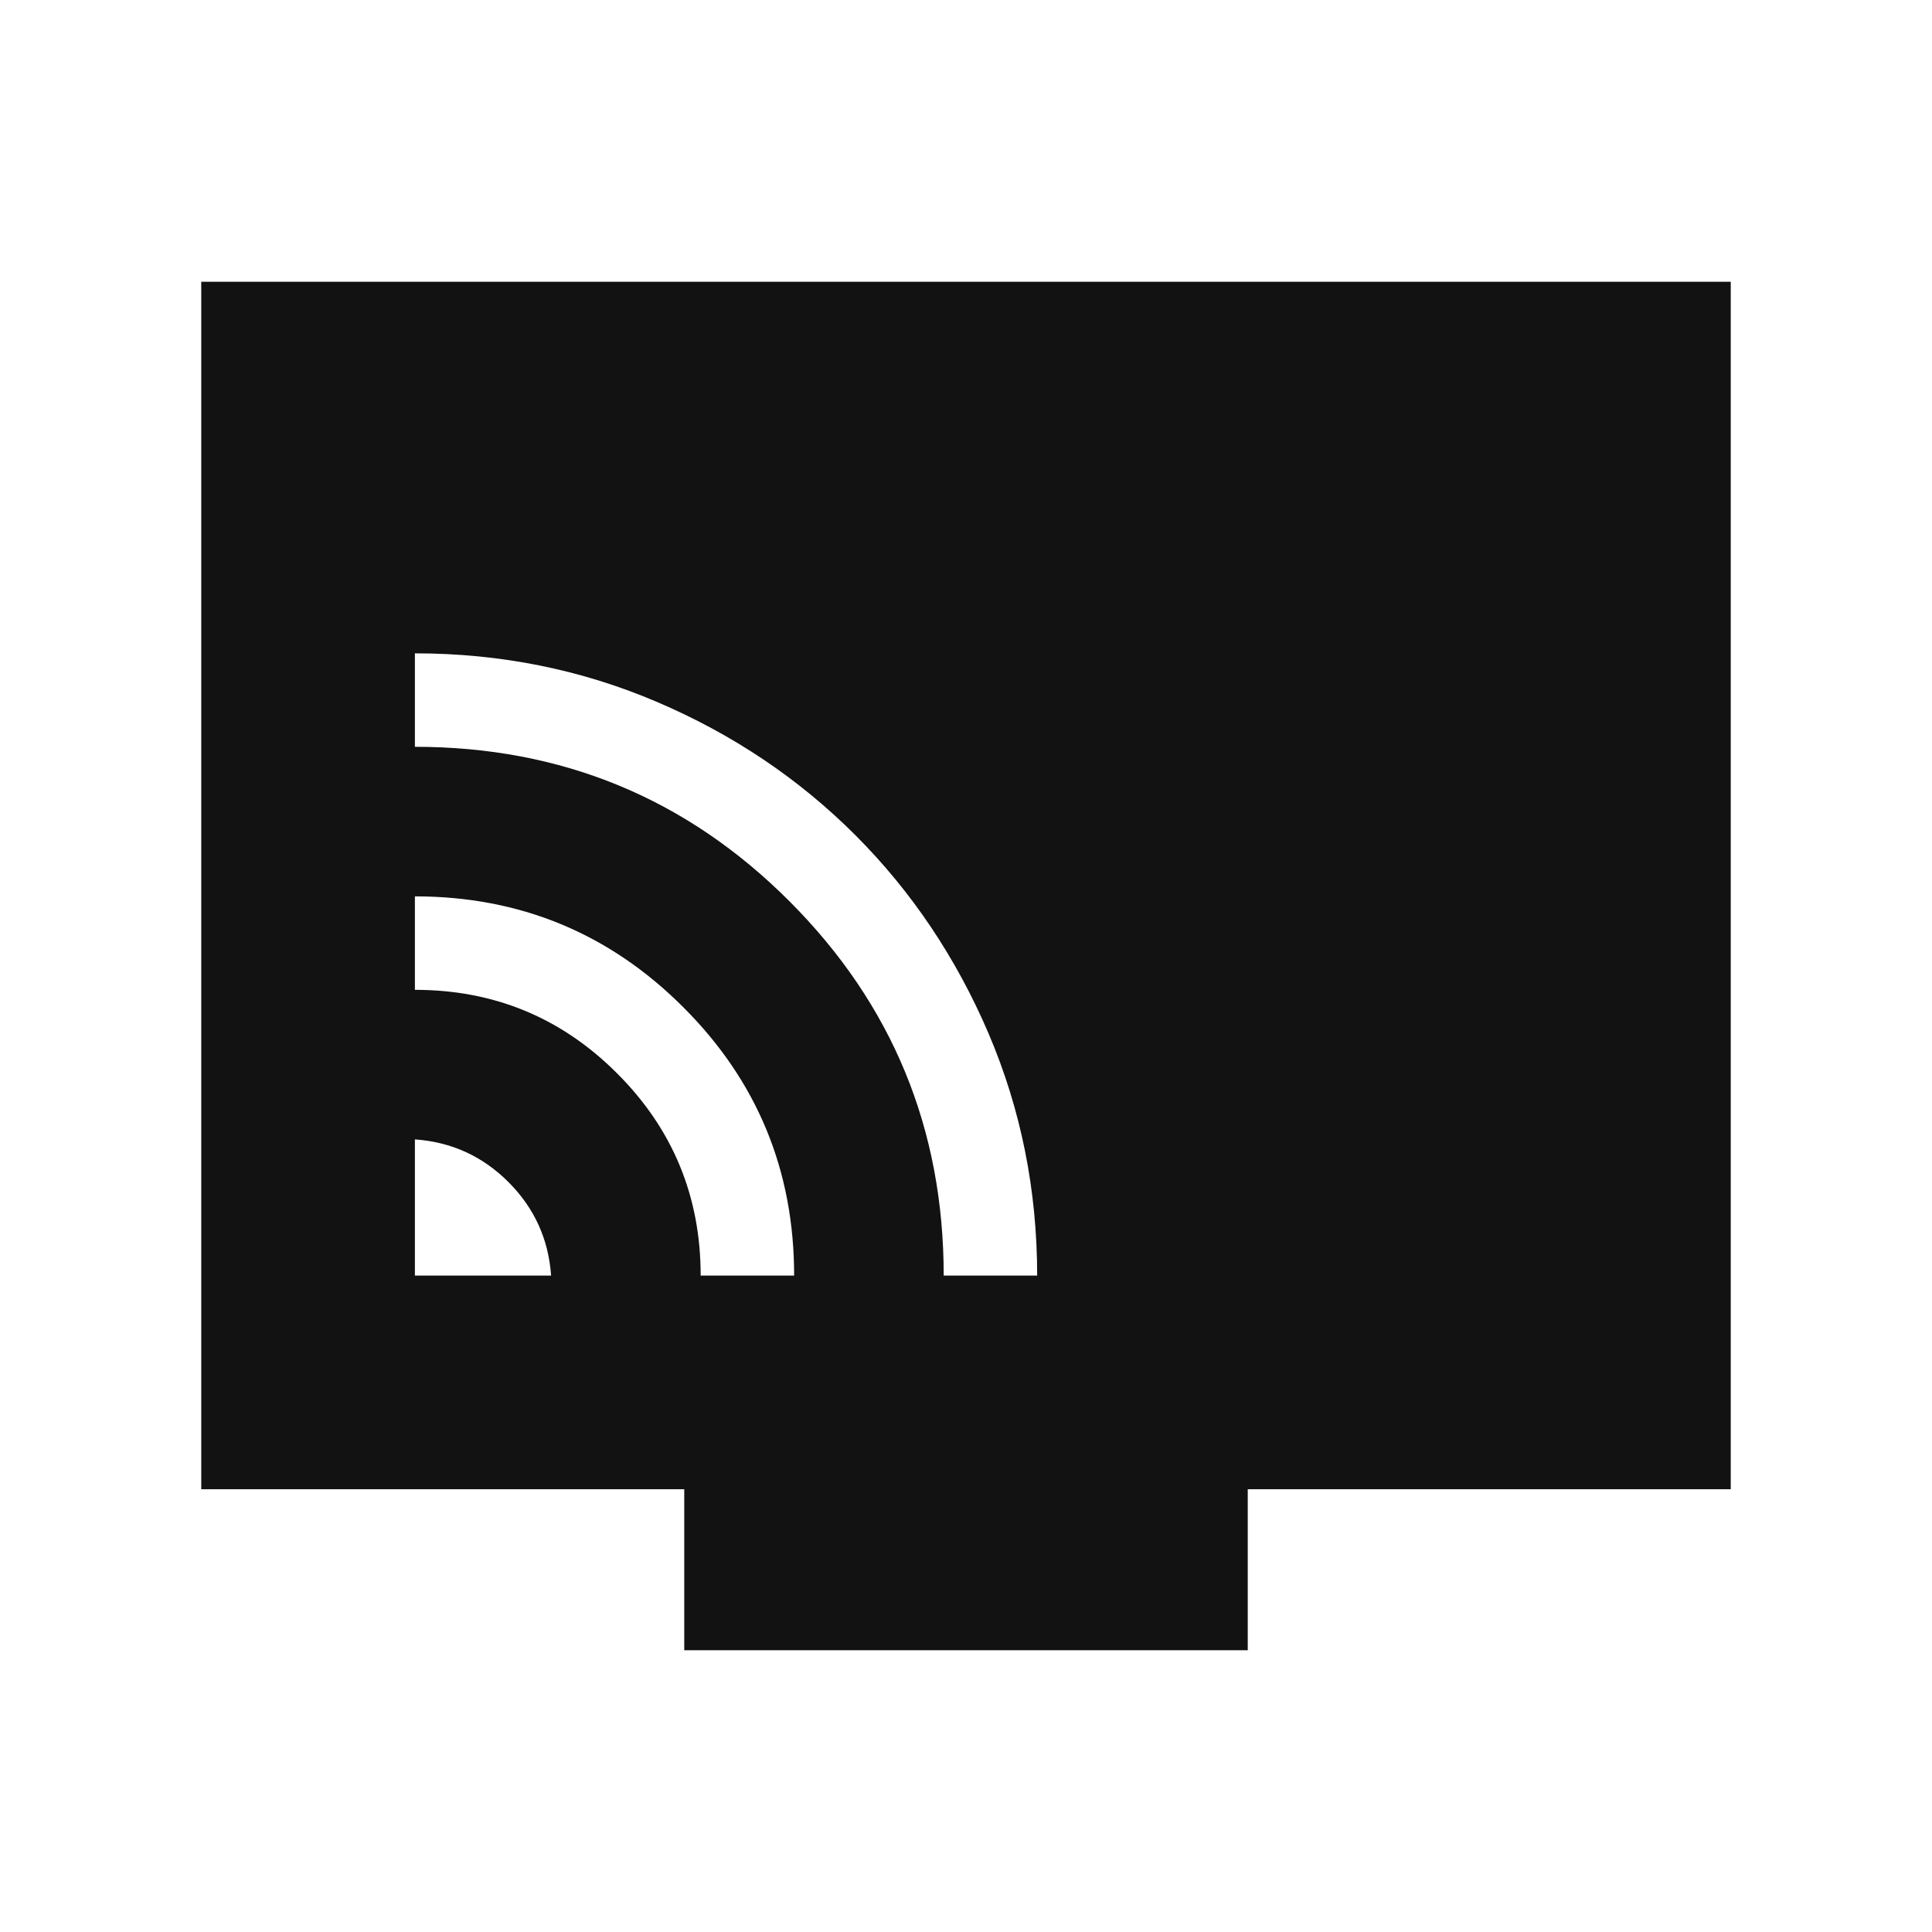<svg width="24" height="24" viewBox="0 0 24 24" fill="none" xmlns="http://www.w3.org/2000/svg">
<path d="M5.154 15.846H6.846C6.814 15.392 6.637 15.005 6.316 14.684C5.995 14.363 5.608 14.186 5.154 14.154V15.846ZM8.704 15.846H9.865C9.865 14.54 9.406 13.428 8.487 12.511C7.569 11.593 6.457 11.135 5.154 11.135V12.296C6.137 12.296 6.975 12.642 7.666 13.334C8.358 14.025 8.704 14.863 8.704 15.846ZM11.723 15.846H12.884C12.884 14.785 12.683 13.783 12.281 12.84C11.878 11.898 11.326 11.076 10.626 10.375C9.925 9.674 9.104 9.122 8.162 8.72C7.219 8.317 6.217 8.116 5.154 8.116V9.277C6.977 9.277 8.528 9.916 9.806 11.195C11.084 12.474 11.723 14.024 11.723 15.846ZM8.5 20.5V18.5H2.5V3.5H21.5V18.5H15.5V20.5H8.5Z" fill="#121212"/>
</svg>
